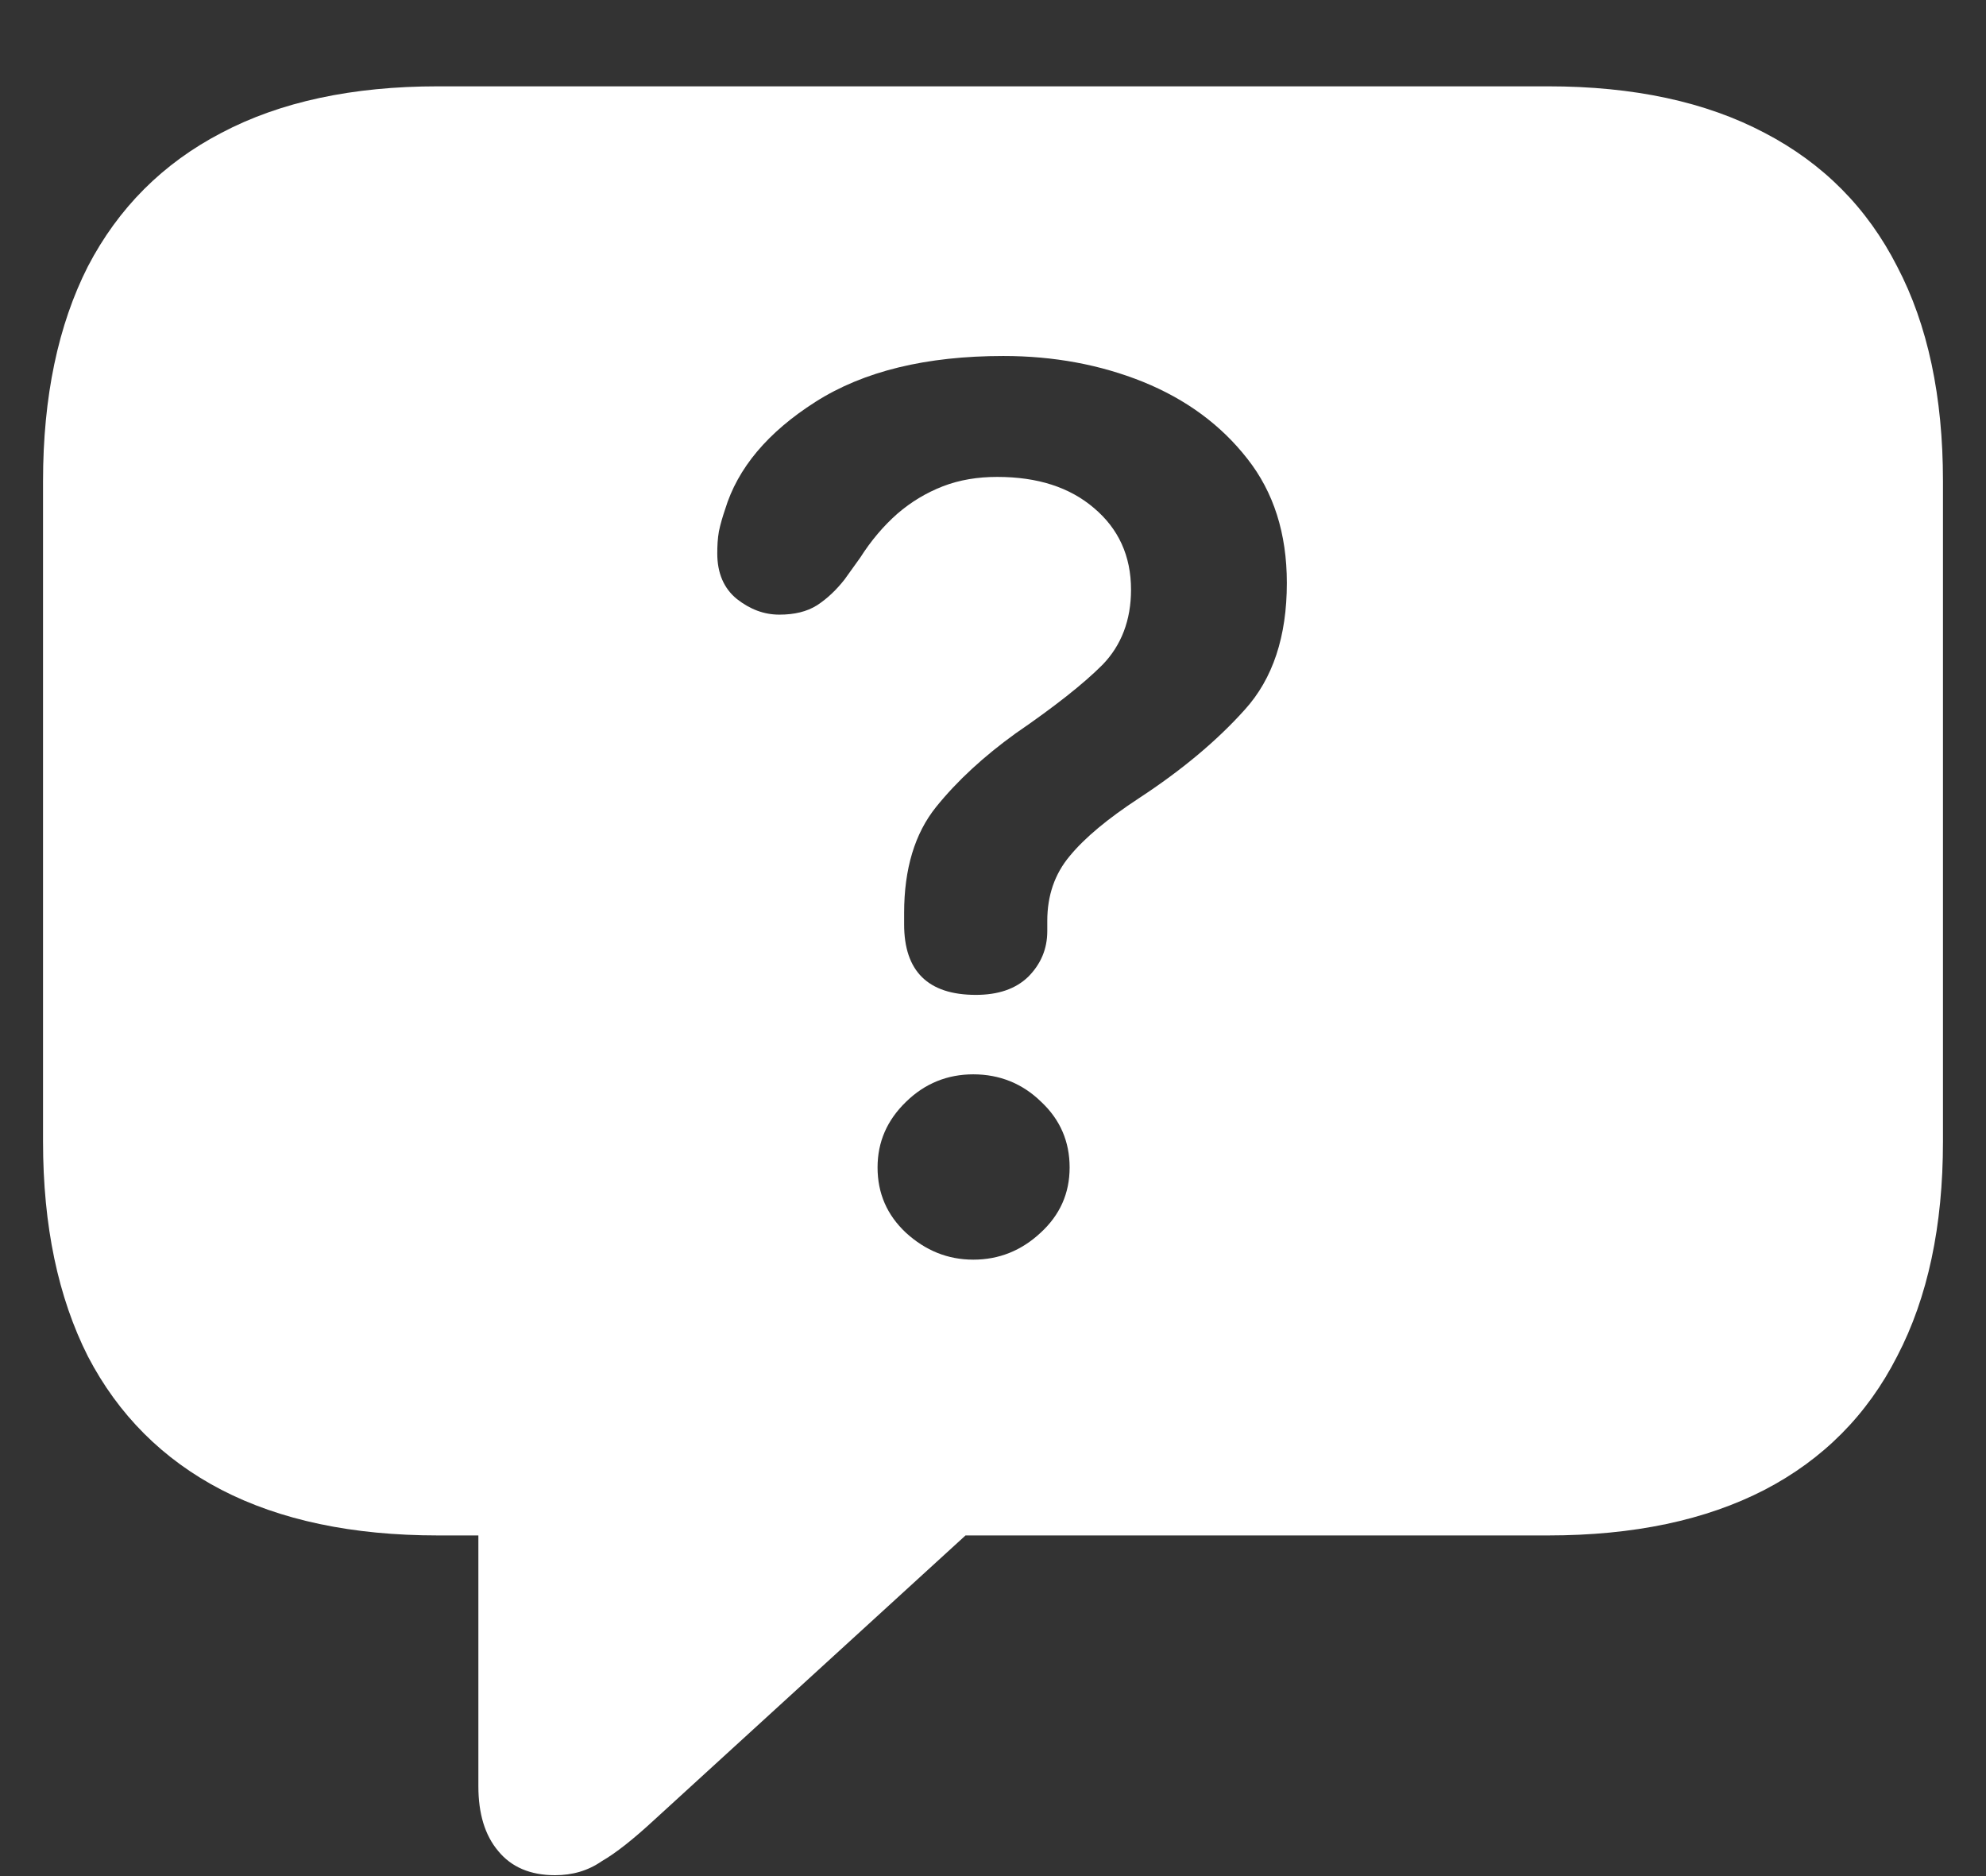 <?xml version="1.0" encoding="UTF-8"?>
<svg xmlns="http://www.w3.org/2000/svg" xmlns:xlink="http://www.w3.org/1999/xlink" width="24" height="22.667" viewBox="0 0 24 22.667" version="1.1">
<rect x="0" y="0" width="24" height="22.667" fill="#333333" stroke="none"/>
<g id="surface1">
<path style=" stroke:none;fill-rule:nonzero;fill:rgb(100%,100%,100%);fill-opacity:1;" d="M 6.707 22.656 C 6.918 22.656 7.105 22.602 7.27 22.488 C 7.445 22.387 7.656 22.219 7.906 21.988 L 11.668 18.551 L 18.707 18.551 C 19.742 18.551 20.613 18.367 21.324 18 C 22.031 17.633 22.566 17.094 22.926 16.387 C 23.297 15.676 23.48 14.812 23.48 13.793 L 23.48 5.812 C 23.48 4.793 23.297 3.926 22.926 3.219 C 22.566 2.512 22.031 1.973 21.324 1.605 C 20.613 1.23 19.742 1.043 18.707 1.043 L 5.293 1.043 C 4.258 1.043 3.387 1.23 2.676 1.605 C 1.969 1.973 1.43 2.512 1.062 3.219 C 0.703 3.926 0.52 4.793 0.52 5.812 L 0.52 13.793 C 0.52 14.812 0.703 15.676 1.062 16.387 C 1.43 17.094 1.969 17.633 2.676 18 C 3.387 18.367 4.258 18.551 5.293 18.551 L 5.781 18.551 L 5.781 21.582 C 5.781 21.91 5.859 22.172 6.02 22.363 C 6.18 22.559 6.41 22.656 6.707 22.656 Z M 11.793 12.02 C 11.215 12.02 10.926 11.734 10.926 11.168 C 10.926 11.145 10.926 11.125 10.926 11.105 C 10.926 11.078 10.926 11.051 10.926 11.031 C 10.926 10.496 11.055 10.07 11.312 9.75 C 11.57 9.43 11.891 9.137 12.27 8.863 C 12.742 8.539 13.094 8.262 13.324 8.031 C 13.551 7.797 13.668 7.492 13.668 7.125 C 13.668 6.715 13.516 6.387 13.219 6.137 C 12.926 5.887 12.539 5.762 12.051 5.762 C 11.816 5.762 11.598 5.797 11.395 5.875 C 11.195 5.953 11.012 6.062 10.844 6.207 C 10.676 6.355 10.527 6.531 10.395 6.738 L 10.207 7 C 10.109 7.125 10 7.23 9.875 7.312 C 9.75 7.391 9.598 7.426 9.418 7.426 C 9.234 7.426 9.066 7.363 8.906 7.238 C 8.746 7.109 8.668 6.922 8.668 6.688 C 8.668 6.598 8.672 6.508 8.688 6.418 C 8.707 6.328 8.734 6.238 8.762 6.156 C 8.914 5.656 9.277 5.223 9.855 4.855 C 10.438 4.484 11.195 4.301 12.125 4.301 C 12.734 4.301 13.297 4.406 13.812 4.613 C 14.332 4.824 14.754 5.133 15.074 5.543 C 15.391 5.945 15.551 6.445 15.551 7.043 C 15.551 7.688 15.383 8.199 15.043 8.574 C 14.707 8.949 14.281 9.305 13.762 9.645 C 13.387 9.891 13.109 10.121 12.926 10.344 C 12.746 10.559 12.656 10.82 12.656 11.125 C 12.656 11.141 12.656 11.16 12.656 11.188 C 12.656 11.207 12.656 11.23 12.656 11.25 C 12.656 11.465 12.578 11.648 12.426 11.801 C 12.273 11.949 12.062 12.02 11.793 12.02 Z M 11.762 15.219 C 11.453 15.219 11.184 15.109 10.949 14.895 C 10.719 14.68 10.605 14.418 10.605 14.105 C 10.605 13.797 10.719 13.535 10.949 13.312 C 11.176 13.09 11.449 12.98 11.762 12.98 C 12.078 12.98 12.355 13.09 12.582 13.312 C 12.812 13.527 12.926 13.793 12.926 14.105 C 12.926 14.418 12.809 14.68 12.574 14.895 C 12.344 15.109 12.074 15.219 11.762 15.219 Z M 11.762 15.219 "/>
</g>
</svg>
